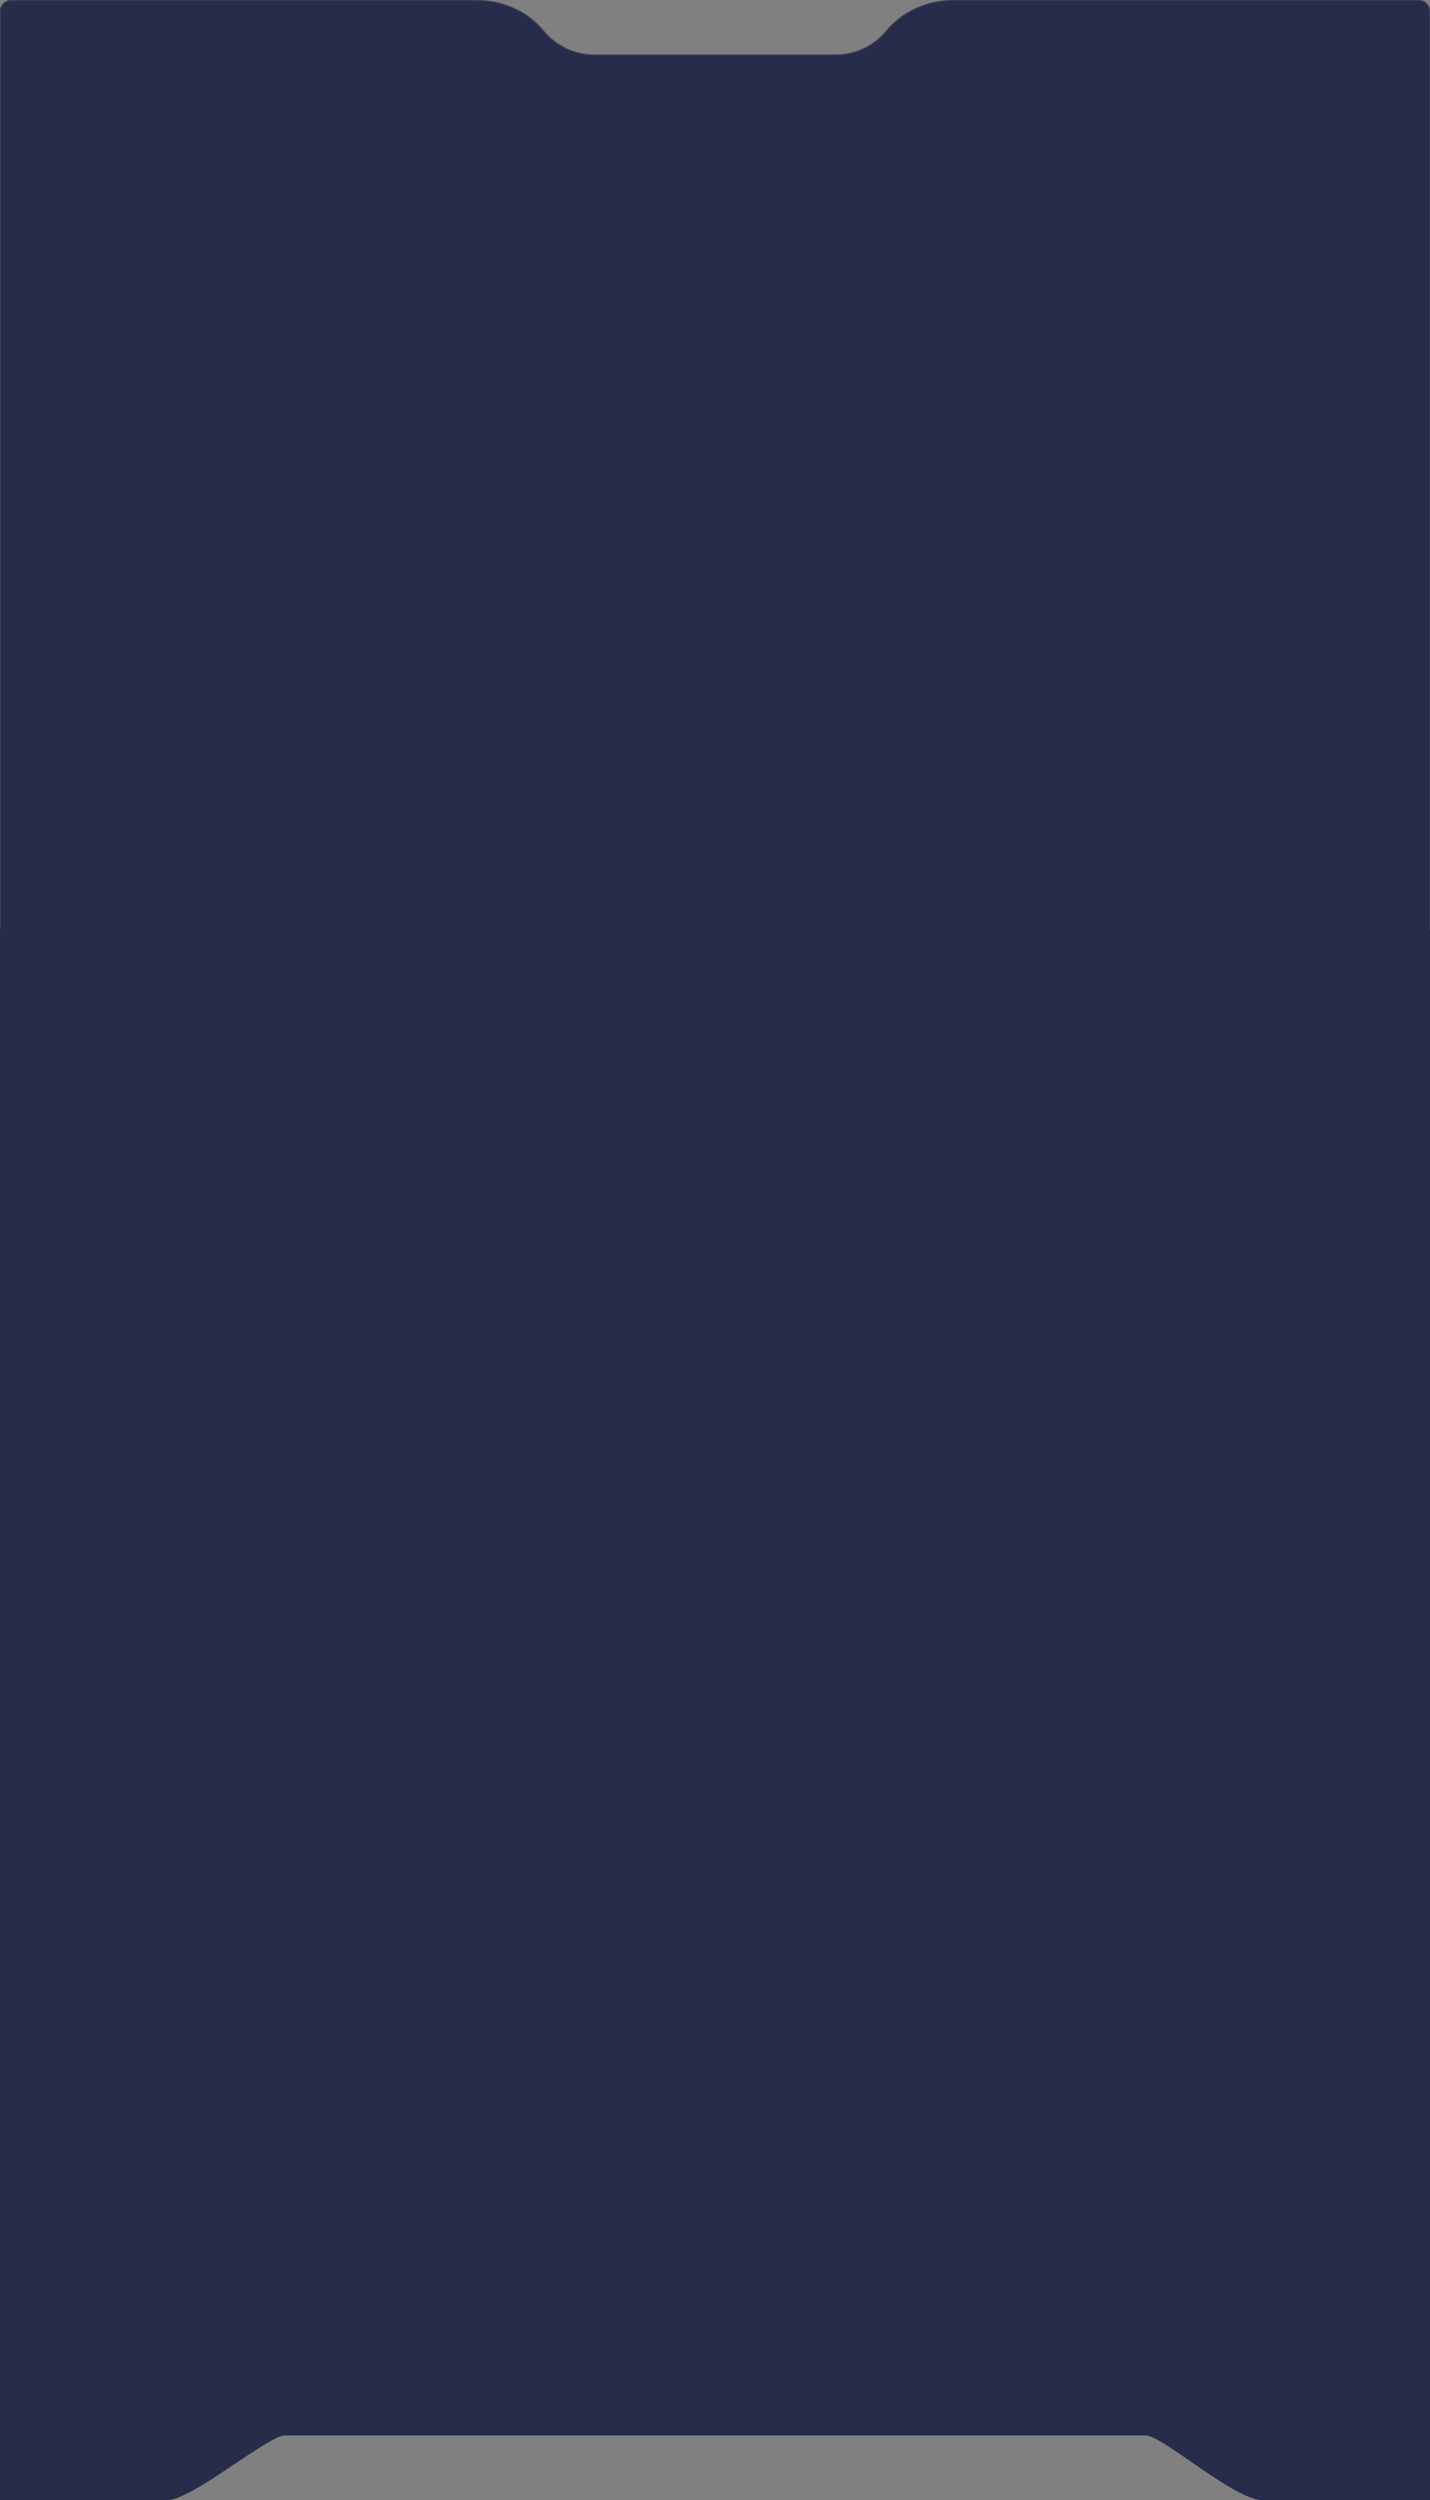 <svg width="1310" height="2290" viewBox="0 0 1310 2290" fill="none" xmlns="http://www.w3.org/2000/svg">
<rect x="0" y="0" width="1310" height="2290" fill="#808080" stroke="none"/>
<path d="M811.635 28.164C800.794 41.401 784.101 49.885 765.364 49.885H544.636C525.899 49.885 509.206 41.401 498.365 28.164C483.55 10.075 460.707 0.01 436.961 0.01H10C4.477 0.01 0 4.487 0 10.01V853C0 858.523 4.477 863 10 863H1300C1305.52 863 1310 858.523 1310 853V10C1310 4.477 1305.52 0 1300 0H873.049C849.293 0 826.46 10.075 811.635 28.164Z" fill="#272C4B"/>
<path d="M765.364 50.385C784.254 50.385 801.088 41.831 812.022 28.481C826.745 10.517 849.431 0.5 873.049 0.5H1300C1305.25 0.5 1309.5 4.753 1309.5 10V853C1309.5 858.247 1305.25 862.5 1300 862.5H10C4.753 862.5 0.5 858.247 0.5 853V10.01C0.5 4.763 4.753 0.51 10 0.51H436.961C460.57 0.51 483.266 10.517 497.978 28.481L498.356 28.171L497.978 28.481C508.912 41.831 525.746 50.385 544.636 50.385H765.364Z" stroke="white" stroke-opacity="0.08"/>
<path d="M0 851H1310V2164C1310 2169.52 1305.52 2174 1300 2174H10C4.477 2174 0 2169.52 0 2164V851Z" fill="#272C4B"/>
<path d="M261 2230.73H1049.5C1064.87 2230.73 1130.8 2290 1156.5 2290H1310V2137H0V2290H153C175.863 2290 245.631 2230.73 261 2230.73Z" fill="#272C4B"/>
</svg>
